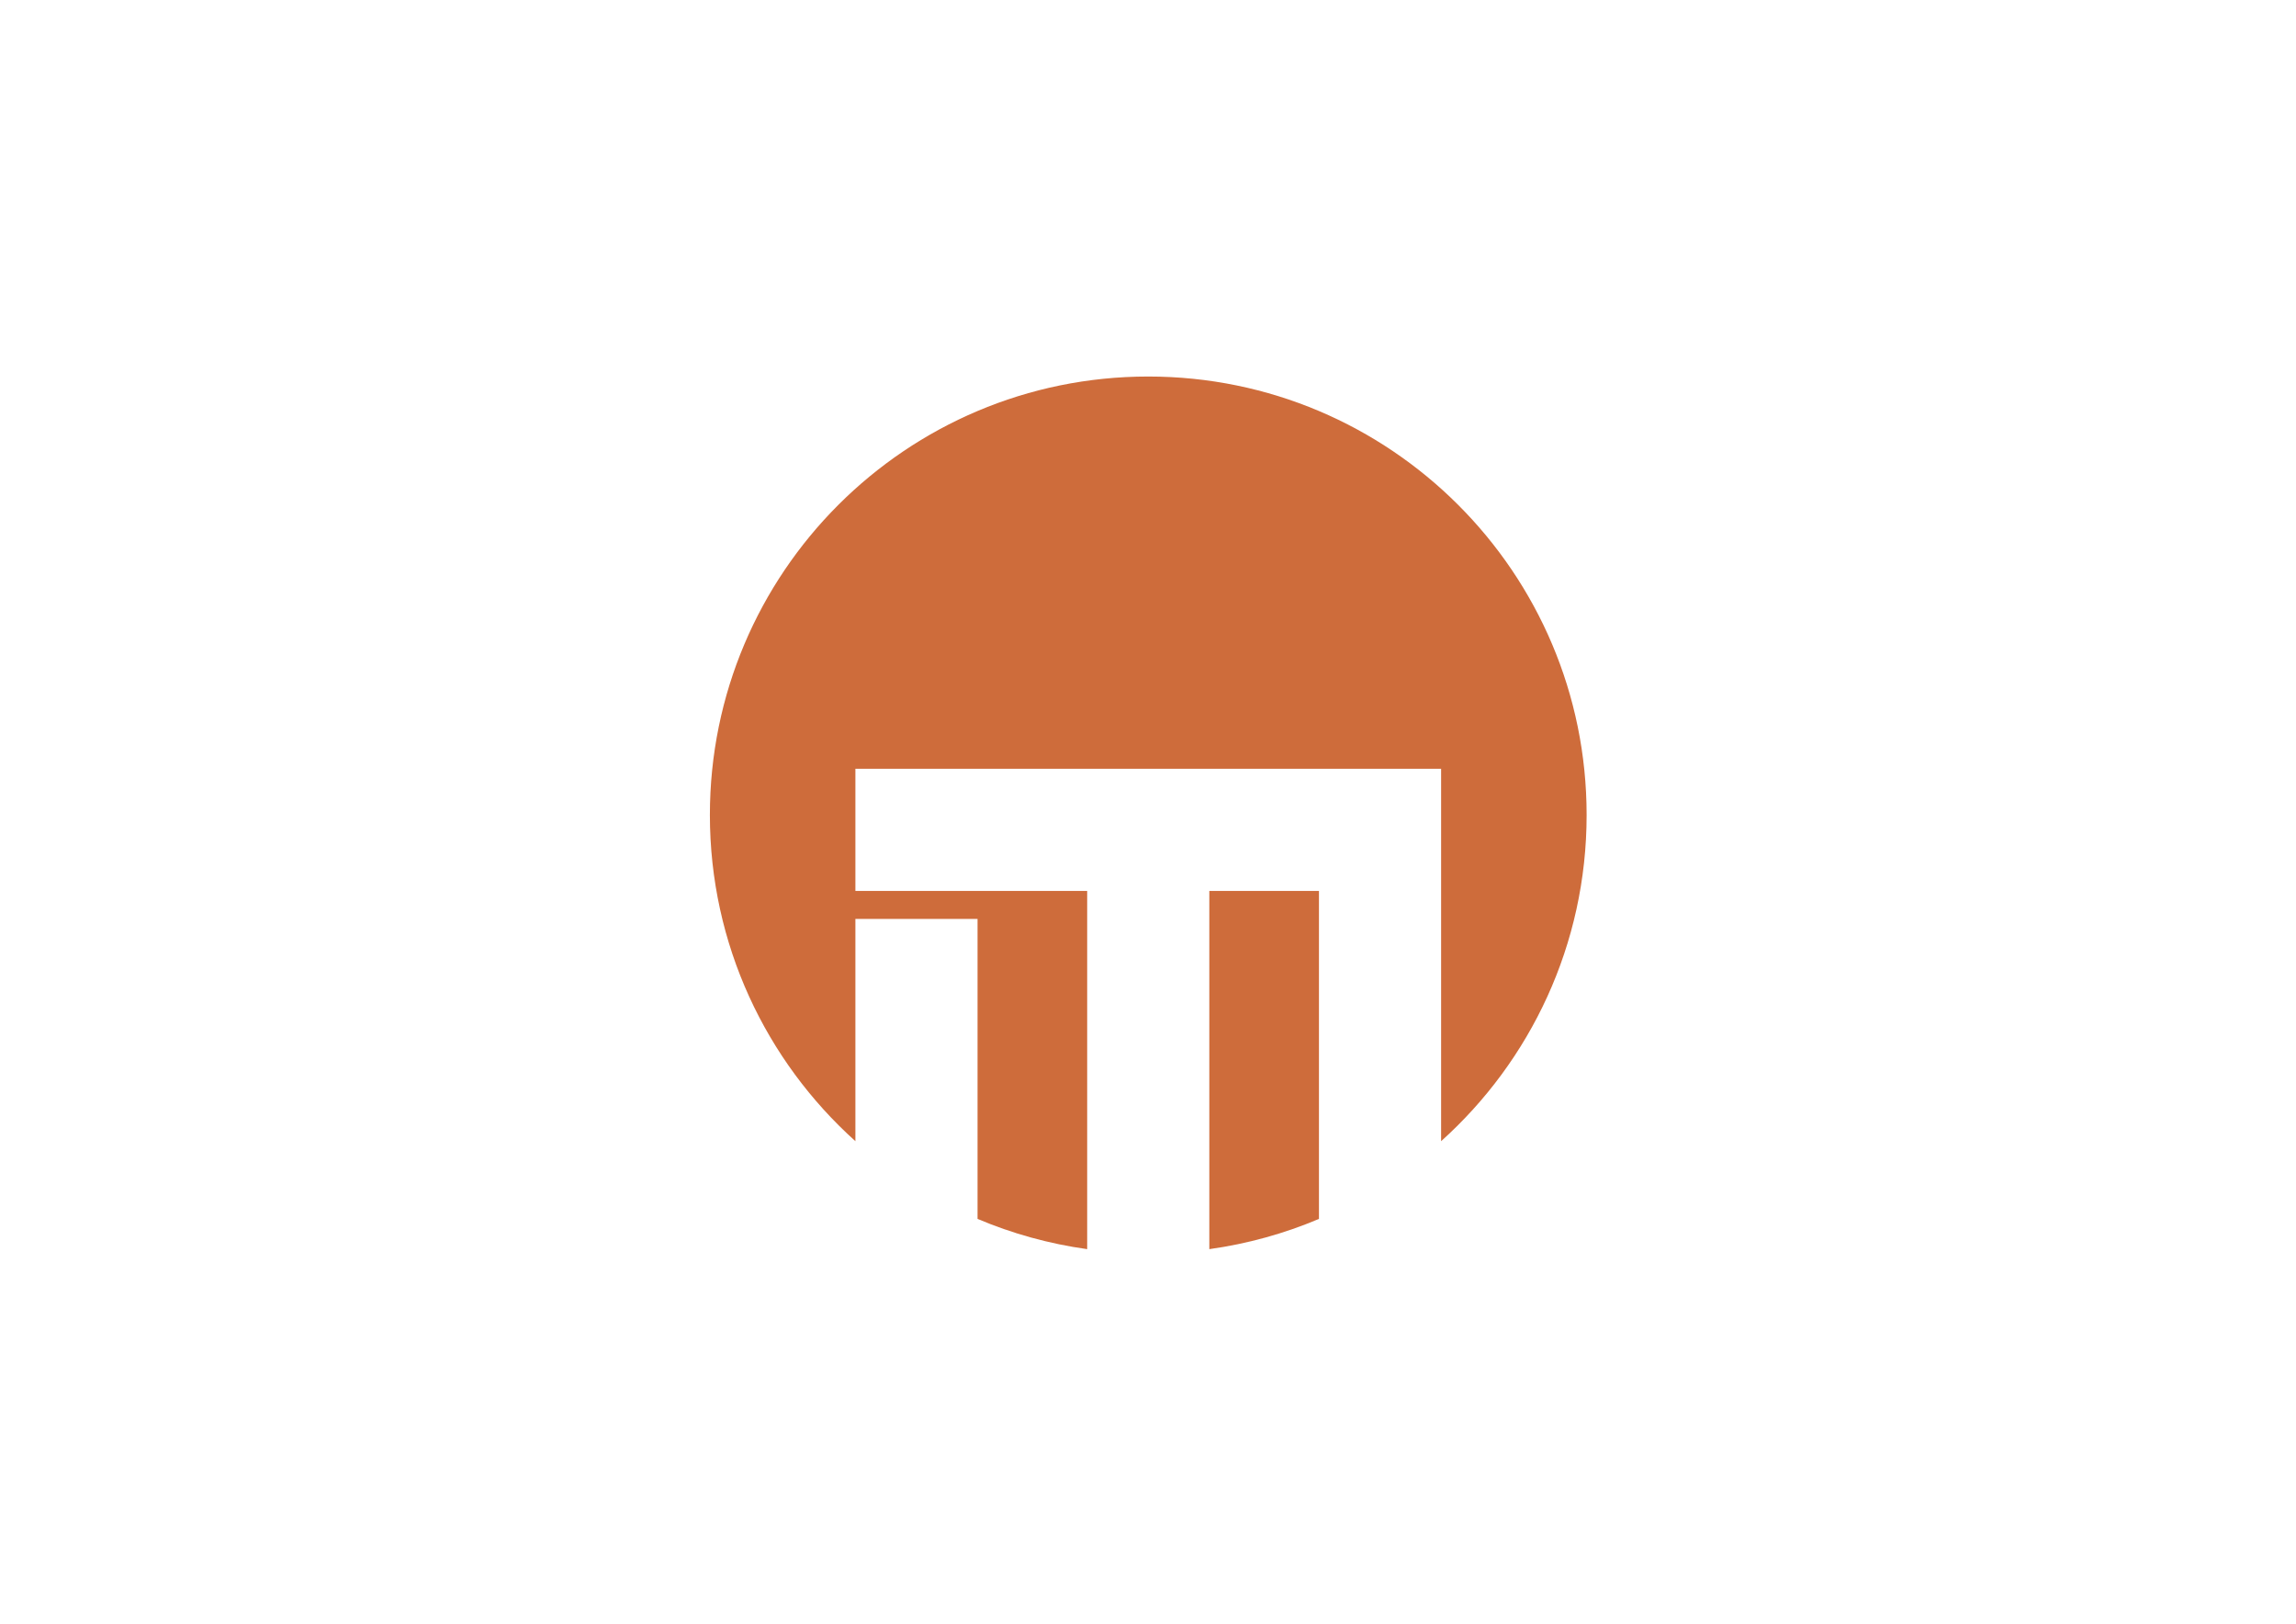 <?xml version="1.0" encoding="utf-8"?>
<!-- Generator: Adobe Illustrator 17.0.0, SVG Export Plug-In . SVG Version: 6.00 Build 0)  -->
<!DOCTYPE svg PUBLIC "-//W3C//DTD SVG 1.1//EN" "http://www.w3.org/Graphics/SVG/1.1/DTD/svg11.dtd">
<svg version="1.1" id="Capa_1" xmlns="http://www.w3.org/2000/svg" xmlns:xlink="http://www.w3.org/1999/xlink" x="0px" y="0px"
	 width="841.89px" height="595.28px" viewBox="0 0 841.89 595.28" enable-background="new 0 0 841.89 595.28" xml:space="preserve">
<g>
	<linearGradient id="SVGID_1_" gradientUnits="userSpaceOnUse" x1="443.43" y1="392.294" x2="483.631" y2="392.294">
		<stop  offset="0" style="stop-color:#CE6C3B"/>
		<stop  offset="1" style="stop-color:#CE6C3B"/>
	</linearGradient>
	<path fill="url(#SVGID_1_)" d="M443.43,457.956c14.064-1.961,27.548-5.729,40.201-11.084v-120.24H443.43V457.956z"/>
	<linearGradient id="SVGID_2_" gradientUnits="userSpaceOnUse" x1="260.298" y1="297.998" x2="581.774" y2="297.998">
		<stop  offset="0" style="stop-color:#CE6C3B"/>
		<stop  offset="1" style="stop-color:#CE6C3B"/>
	</linearGradient>
	<path fill="url(#SVGID_2_)" d="M421.036,138.04c-88.773,0-160.738,71.965-160.738,160.738c0,47.495,20.605,90.172,53.356,119.597
		v-81.49h44.788v109.987c12.653,5.354,26.137,9.123,40.201,11.084V326.633h-84.989v-44.788h84.989h44.788h40.201h44.788v44.788
		v91.743c32.751-29.426,53.356-72.103,53.356-119.597C581.774,210.005,509.809,138.04,421.036,138.04z"/>
</g>
</svg>
